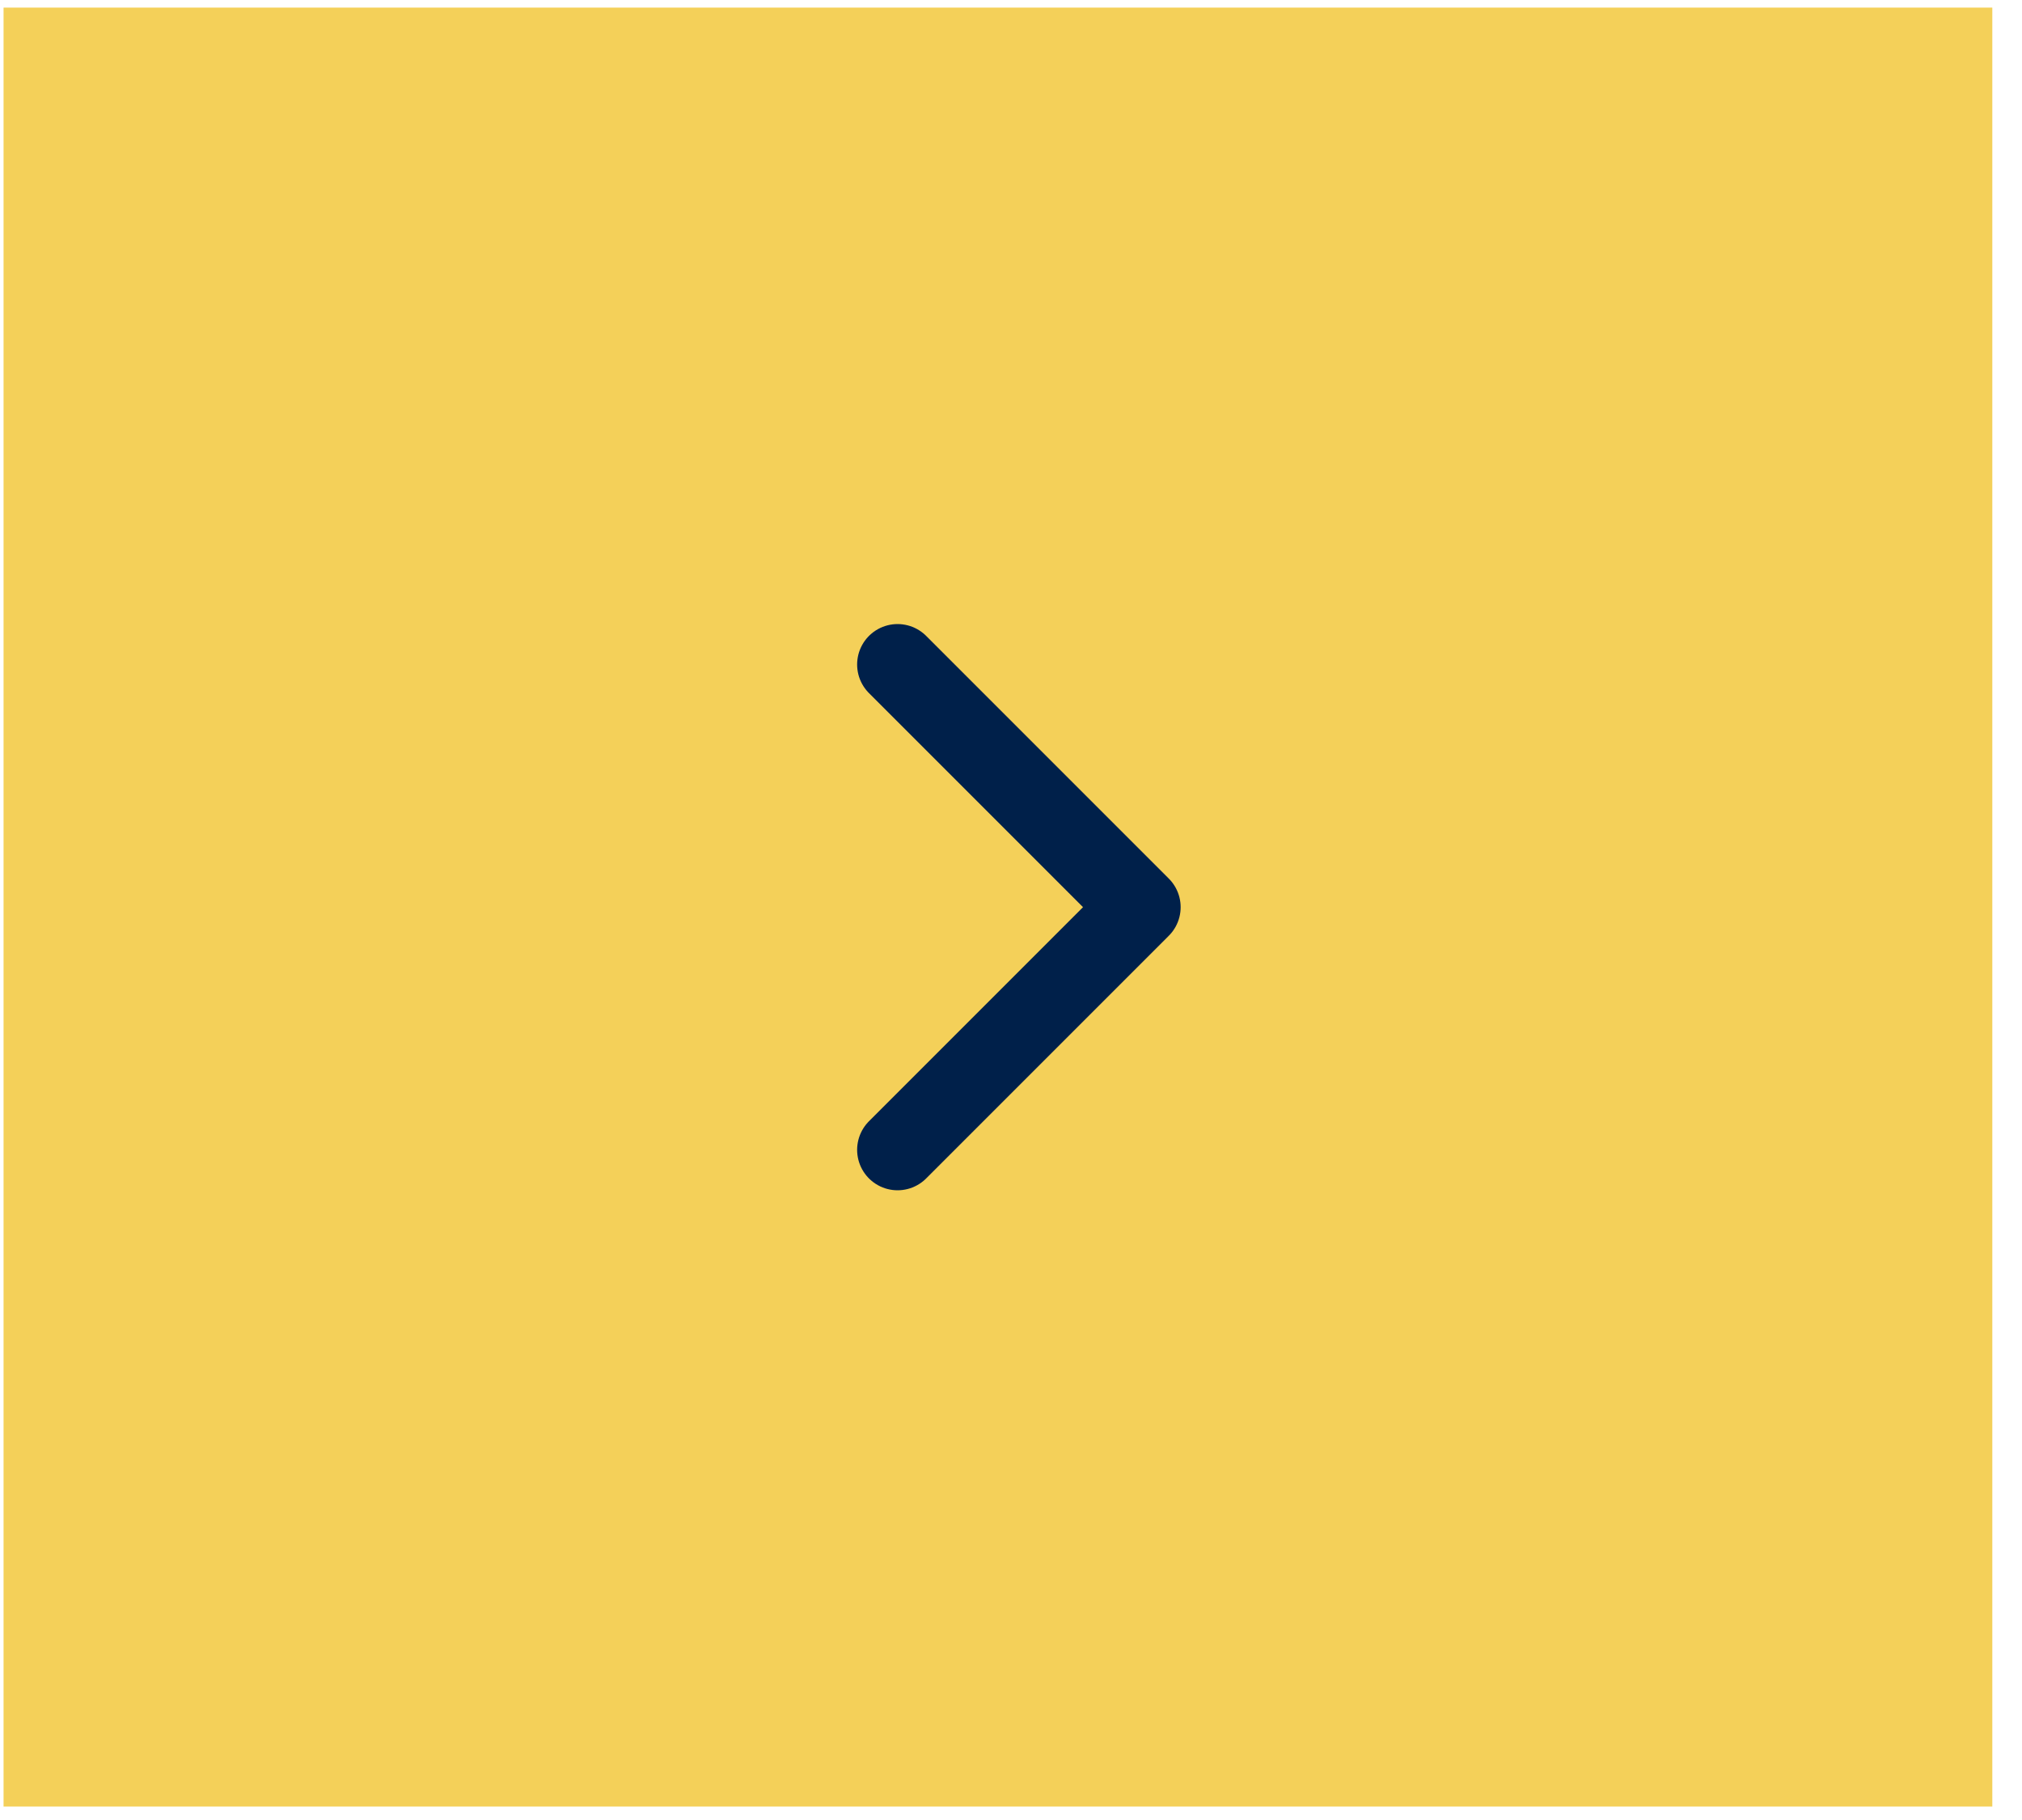 <svg width="50" height="45" viewBox="0 0 50 45" fill="none" xmlns="http://www.w3.org/2000/svg">
<rect x="0.088" y="0.188" width="49.178" height="44.48" fill="#F4D059"/>
<path d="M22.195 28.43L28.195 22.43L22.195 16.43" stroke="#00204A" stroke-width="2" stroke-linecap="round" stroke-linejoin="round"/>
</svg>
